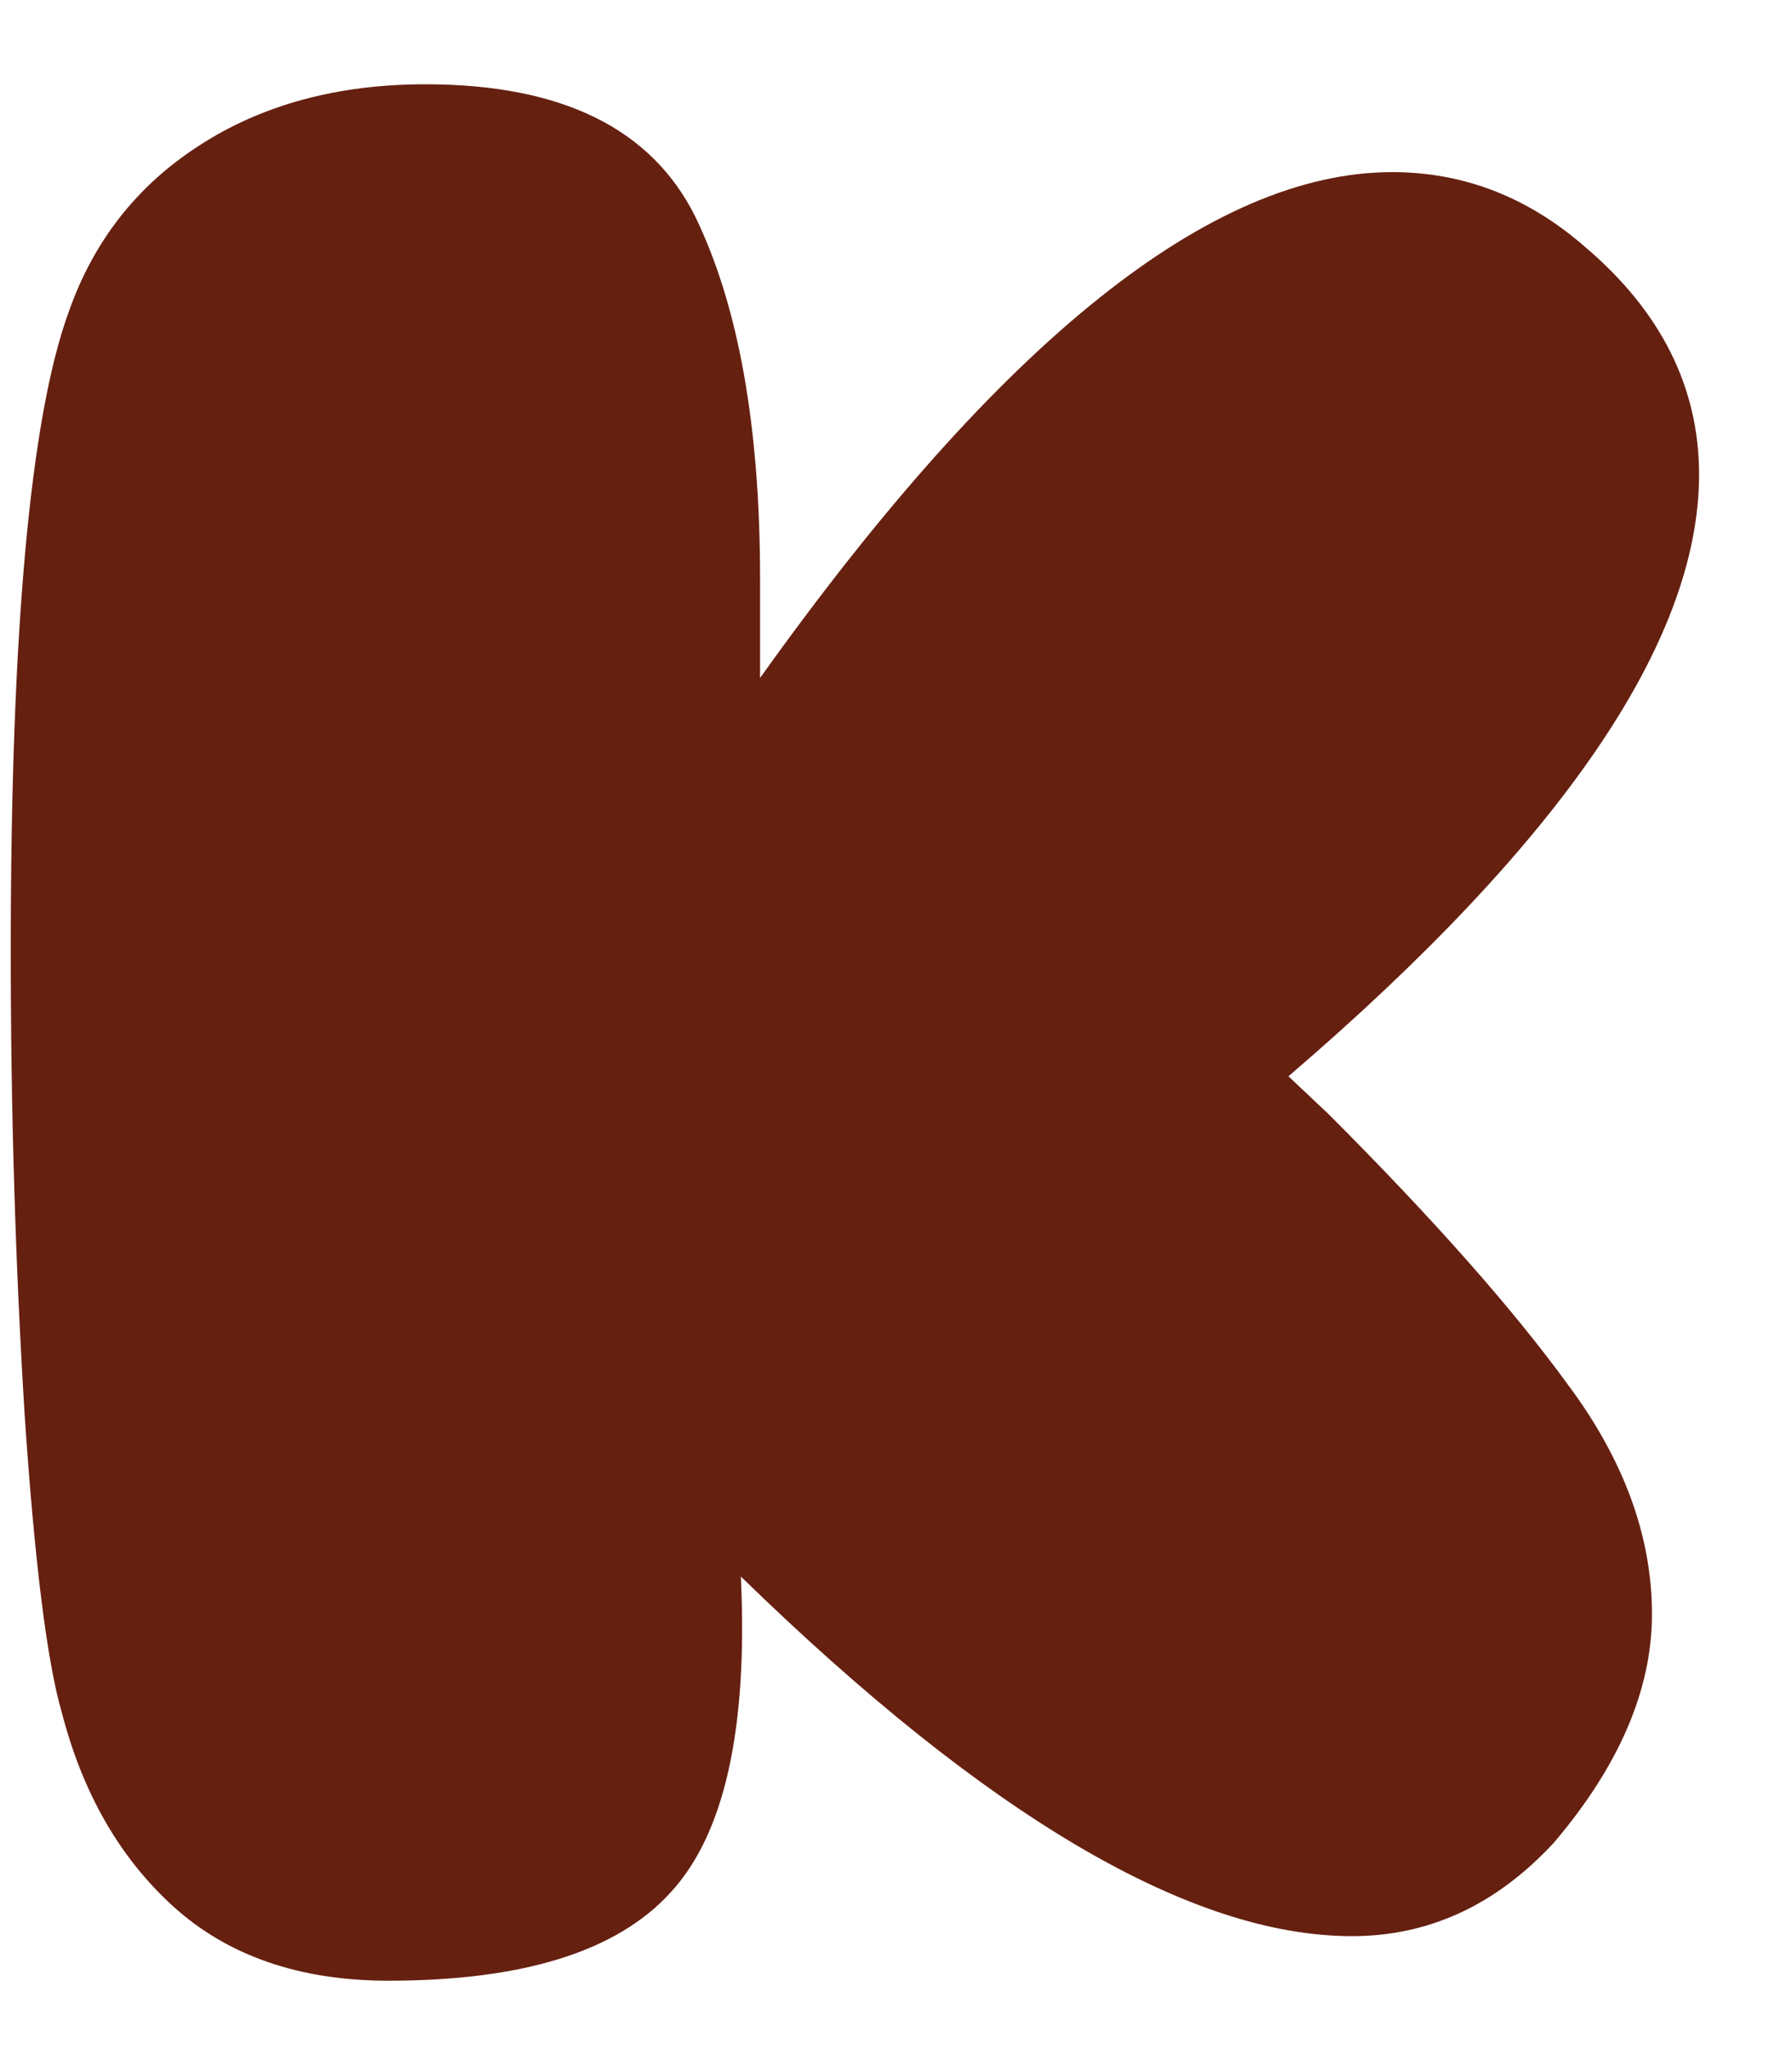 <?xml version="1.0" encoding="UTF-8" standalone="no"?><svg width='7' height='8' viewBox='0 0 7 8' fill='none' xmlns='http://www.w3.org/2000/svg'>
<path d='M1.517 7.733C1.171 7.733 0.891 7.636 0.679 7.445C0.47 7.256 0.324 7.004 0.242 6.688C0.184 6.49 0.135 6.1 0.096 5.519C0.06 4.936 0.042 4.333 0.042 3.713C0.042 2.462 0.118 1.629 0.269 1.216C0.366 0.941 0.535 0.725 0.777 0.569C1.021 0.41 1.317 0.329 1.662 0.329C2.194 0.329 2.545 0.502 2.716 0.846C2.884 1.192 2.969 1.662 2.969 2.26V2.647C3.909 1.33 4.732 0.672 5.438 0.672C5.719 0.672 5.97 0.77 6.194 0.966C6.488 1.216 6.637 1.513 6.637 1.852C6.637 2.503 6.102 3.286 5.033 4.202L5.189 4.349C5.596 4.756 5.908 5.108 6.124 5.405C6.343 5.698 6.453 5.998 6.453 6.302C6.453 6.596 6.325 6.894 6.07 7.194C5.846 7.436 5.584 7.559 5.281 7.559C4.651 7.559 3.855 7.091 2.894 6.155C2.922 6.751 2.83 7.162 2.618 7.39C2.409 7.619 2.042 7.733 1.517 7.733Z' fill='#662010'/>
</svg>
